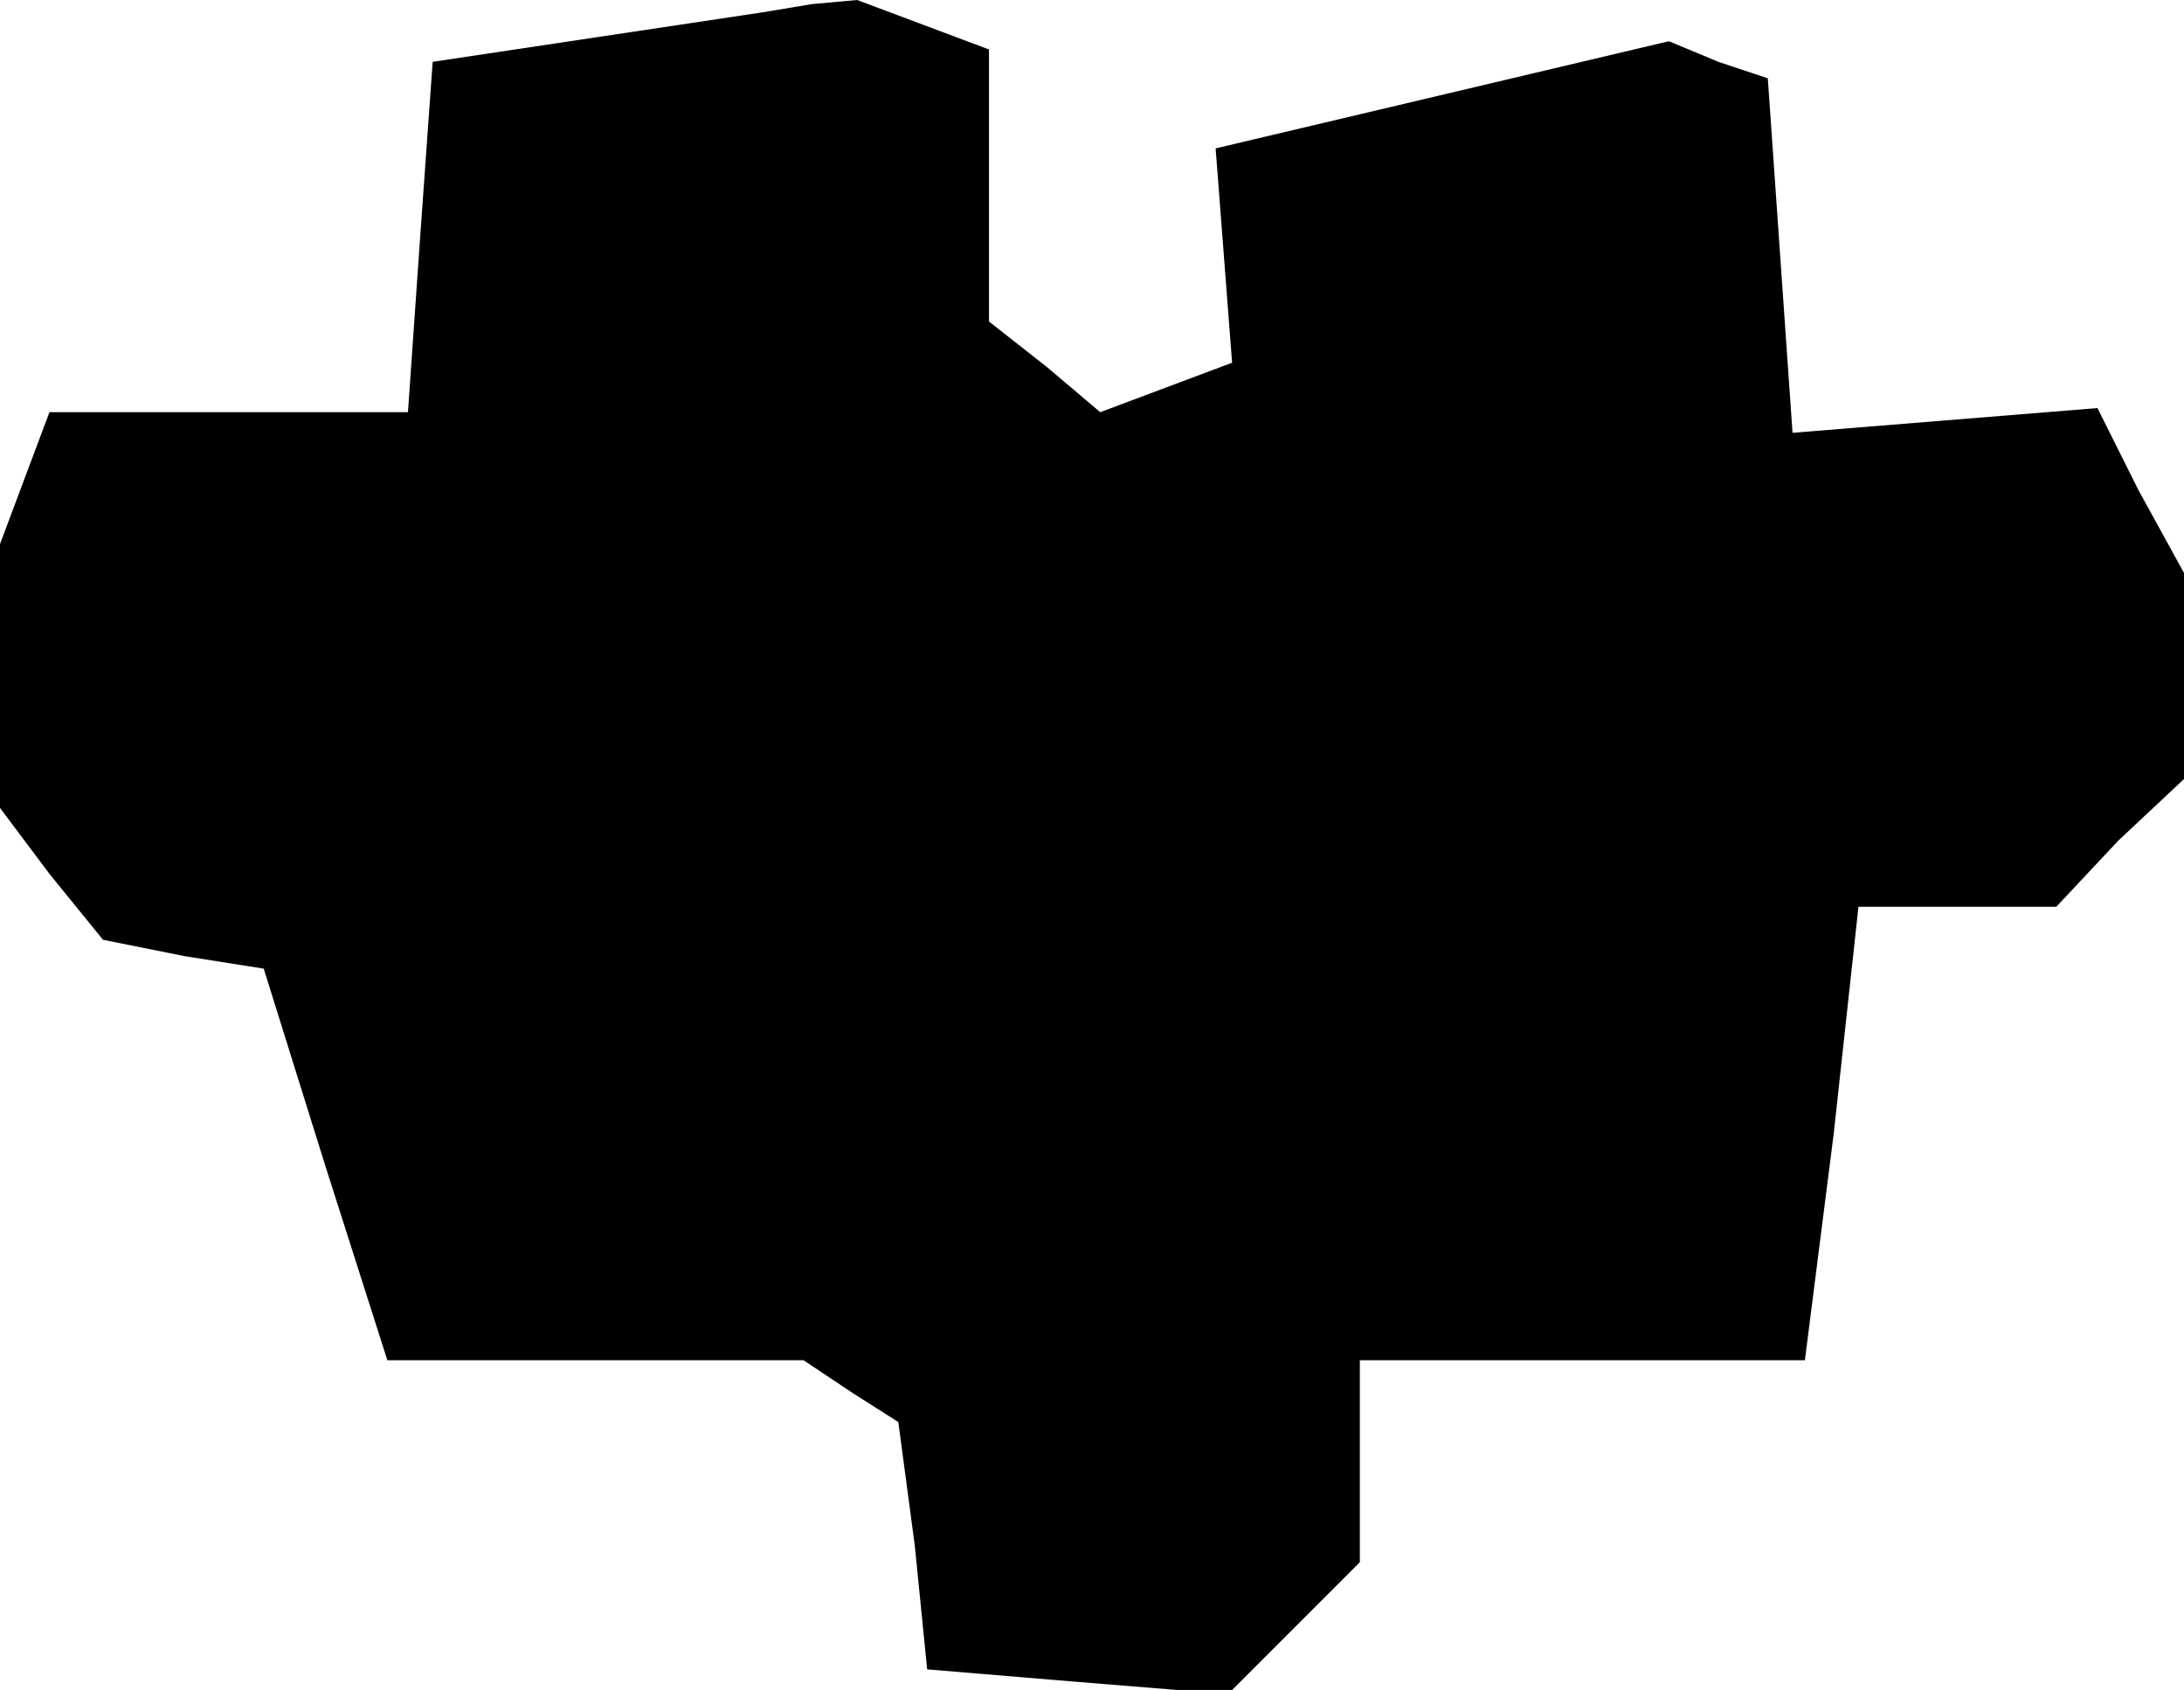 <?xml version="1.0" standalone="no"?>
<!DOCTYPE svg PUBLIC "-//W3C//DTD SVG 20010904//EN"
 "http://www.w3.org/TR/2001/REC-SVG-20010904/DTD/svg10.dtd">
<svg version="1.0" xmlns="http://www.w3.org/2000/svg"
 width="53pt" height="41pt" viewBox="0 0 53 41"
 preserveAspectRatio="xMidYMid meet">
<g transform="translate(0,41) scale(0.1,-0.1)"
fill="#000000" stroke="none">
<path d="M145 401 l-40 -6 -3 -42 -3 -43 -44 0 -43 0 -6 -16 -6 -16 0 -32 0
-32 12 -16 13 -16 20 -4 19 -3 15 -48 15 -47 50 0 51 0 12 -8 11 -7 4 -30 3
-30 36 -3 37 -3 16 16 16 16 0 25 0 24 54 0 54 0 7 55 6 55 24 0 24 0 15 16
16 15 0 25 0 25 -11 20 -10 20 -37 -3 -37 -3 -3 43 -3 43 -12 4 -12 5 -55 -13
-55 -13 2 -26 2 -26 -16 -6 -16 -6 -13 11 -14 11 0 33 0 33 -16 6 -16 6 -11
-1 -12 -2 -40 -6z"/>
</g>
</svg>
